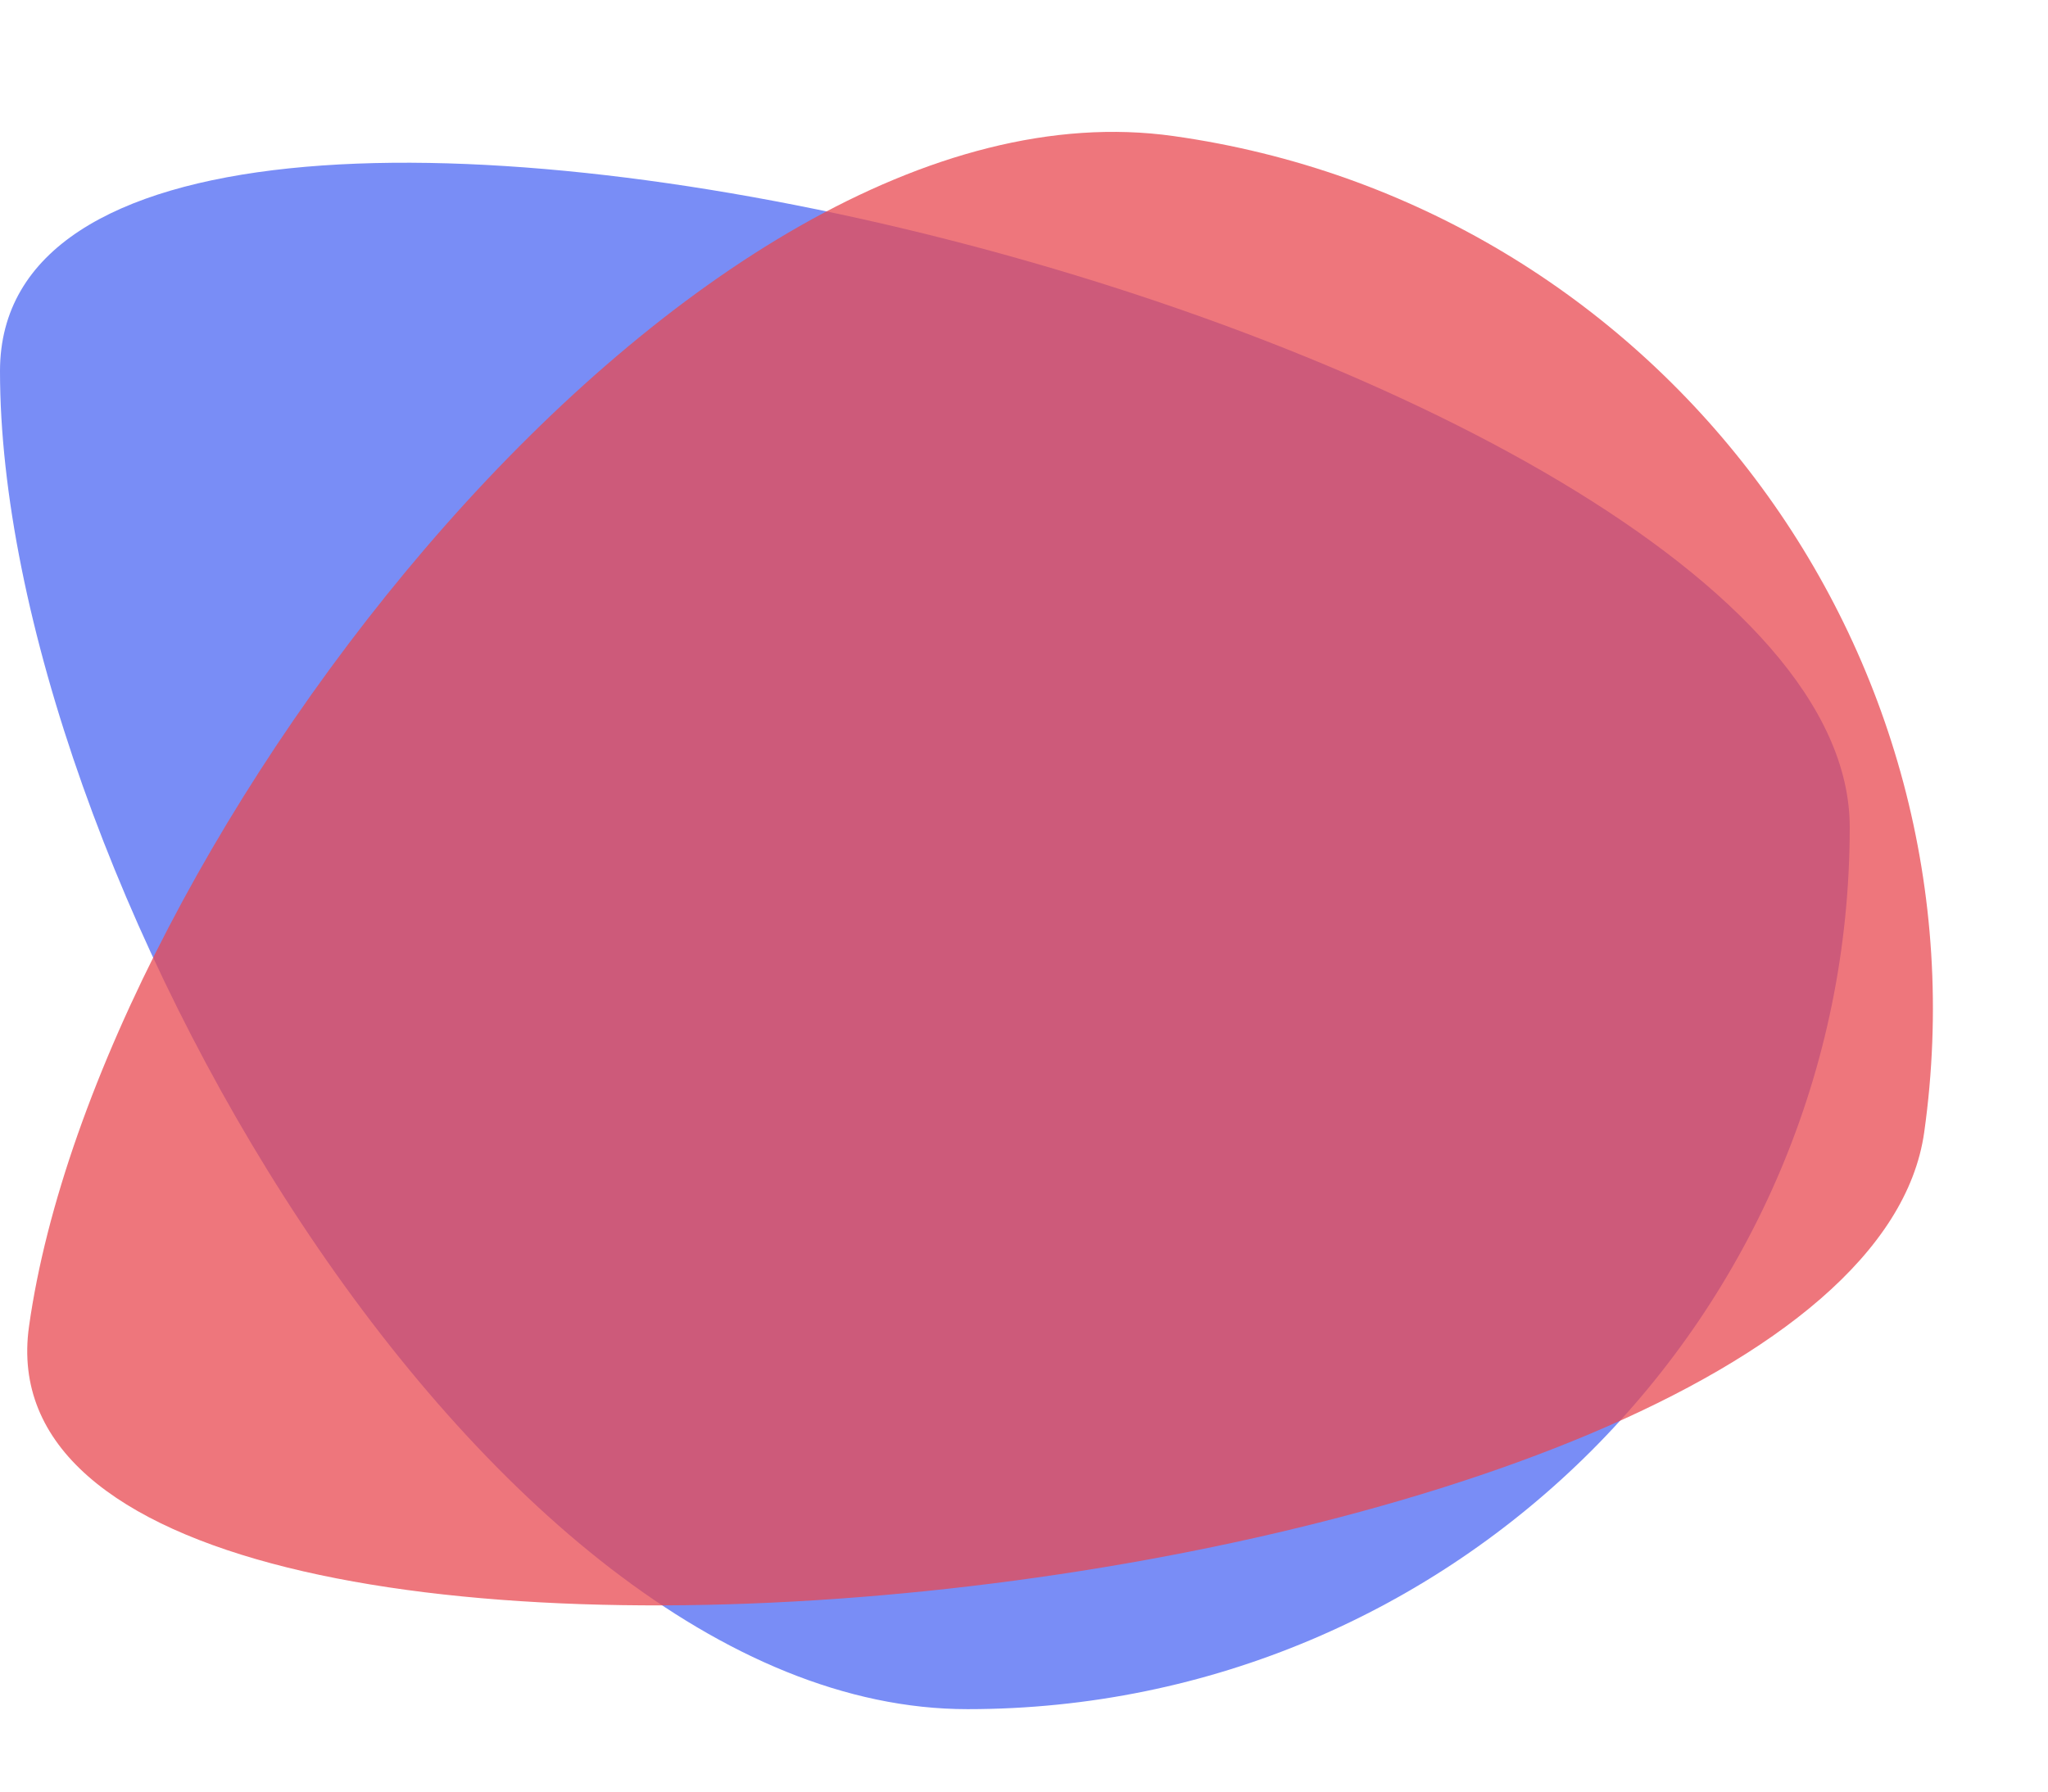 <svg width="816" height="714" viewBox="0 0 816 714" fill="none" xmlns="http://www.w3.org/2000/svg">
<path fill-rule="evenodd" clip-rule="evenodd" d="M385.5 681.148C579.628 681.148 737 523.776 737 329.648C737 135.52 0 -46.228 0 147.9C0 342.028 191.372 681.148 385.5 681.148Z" fill="#798DF6"/>
<path opacity="0.752" fill-rule="evenodd" clip-rule="evenodd" d="M467.52 54.217C659.759 81.234 793.697 258.977 766.68 451.216C739.663 643.454 -15.459 720.863 11.558 528.624C38.575 336.385 275.281 27.2 467.52 54.217Z" fill="#E84951"/>
</svg>
